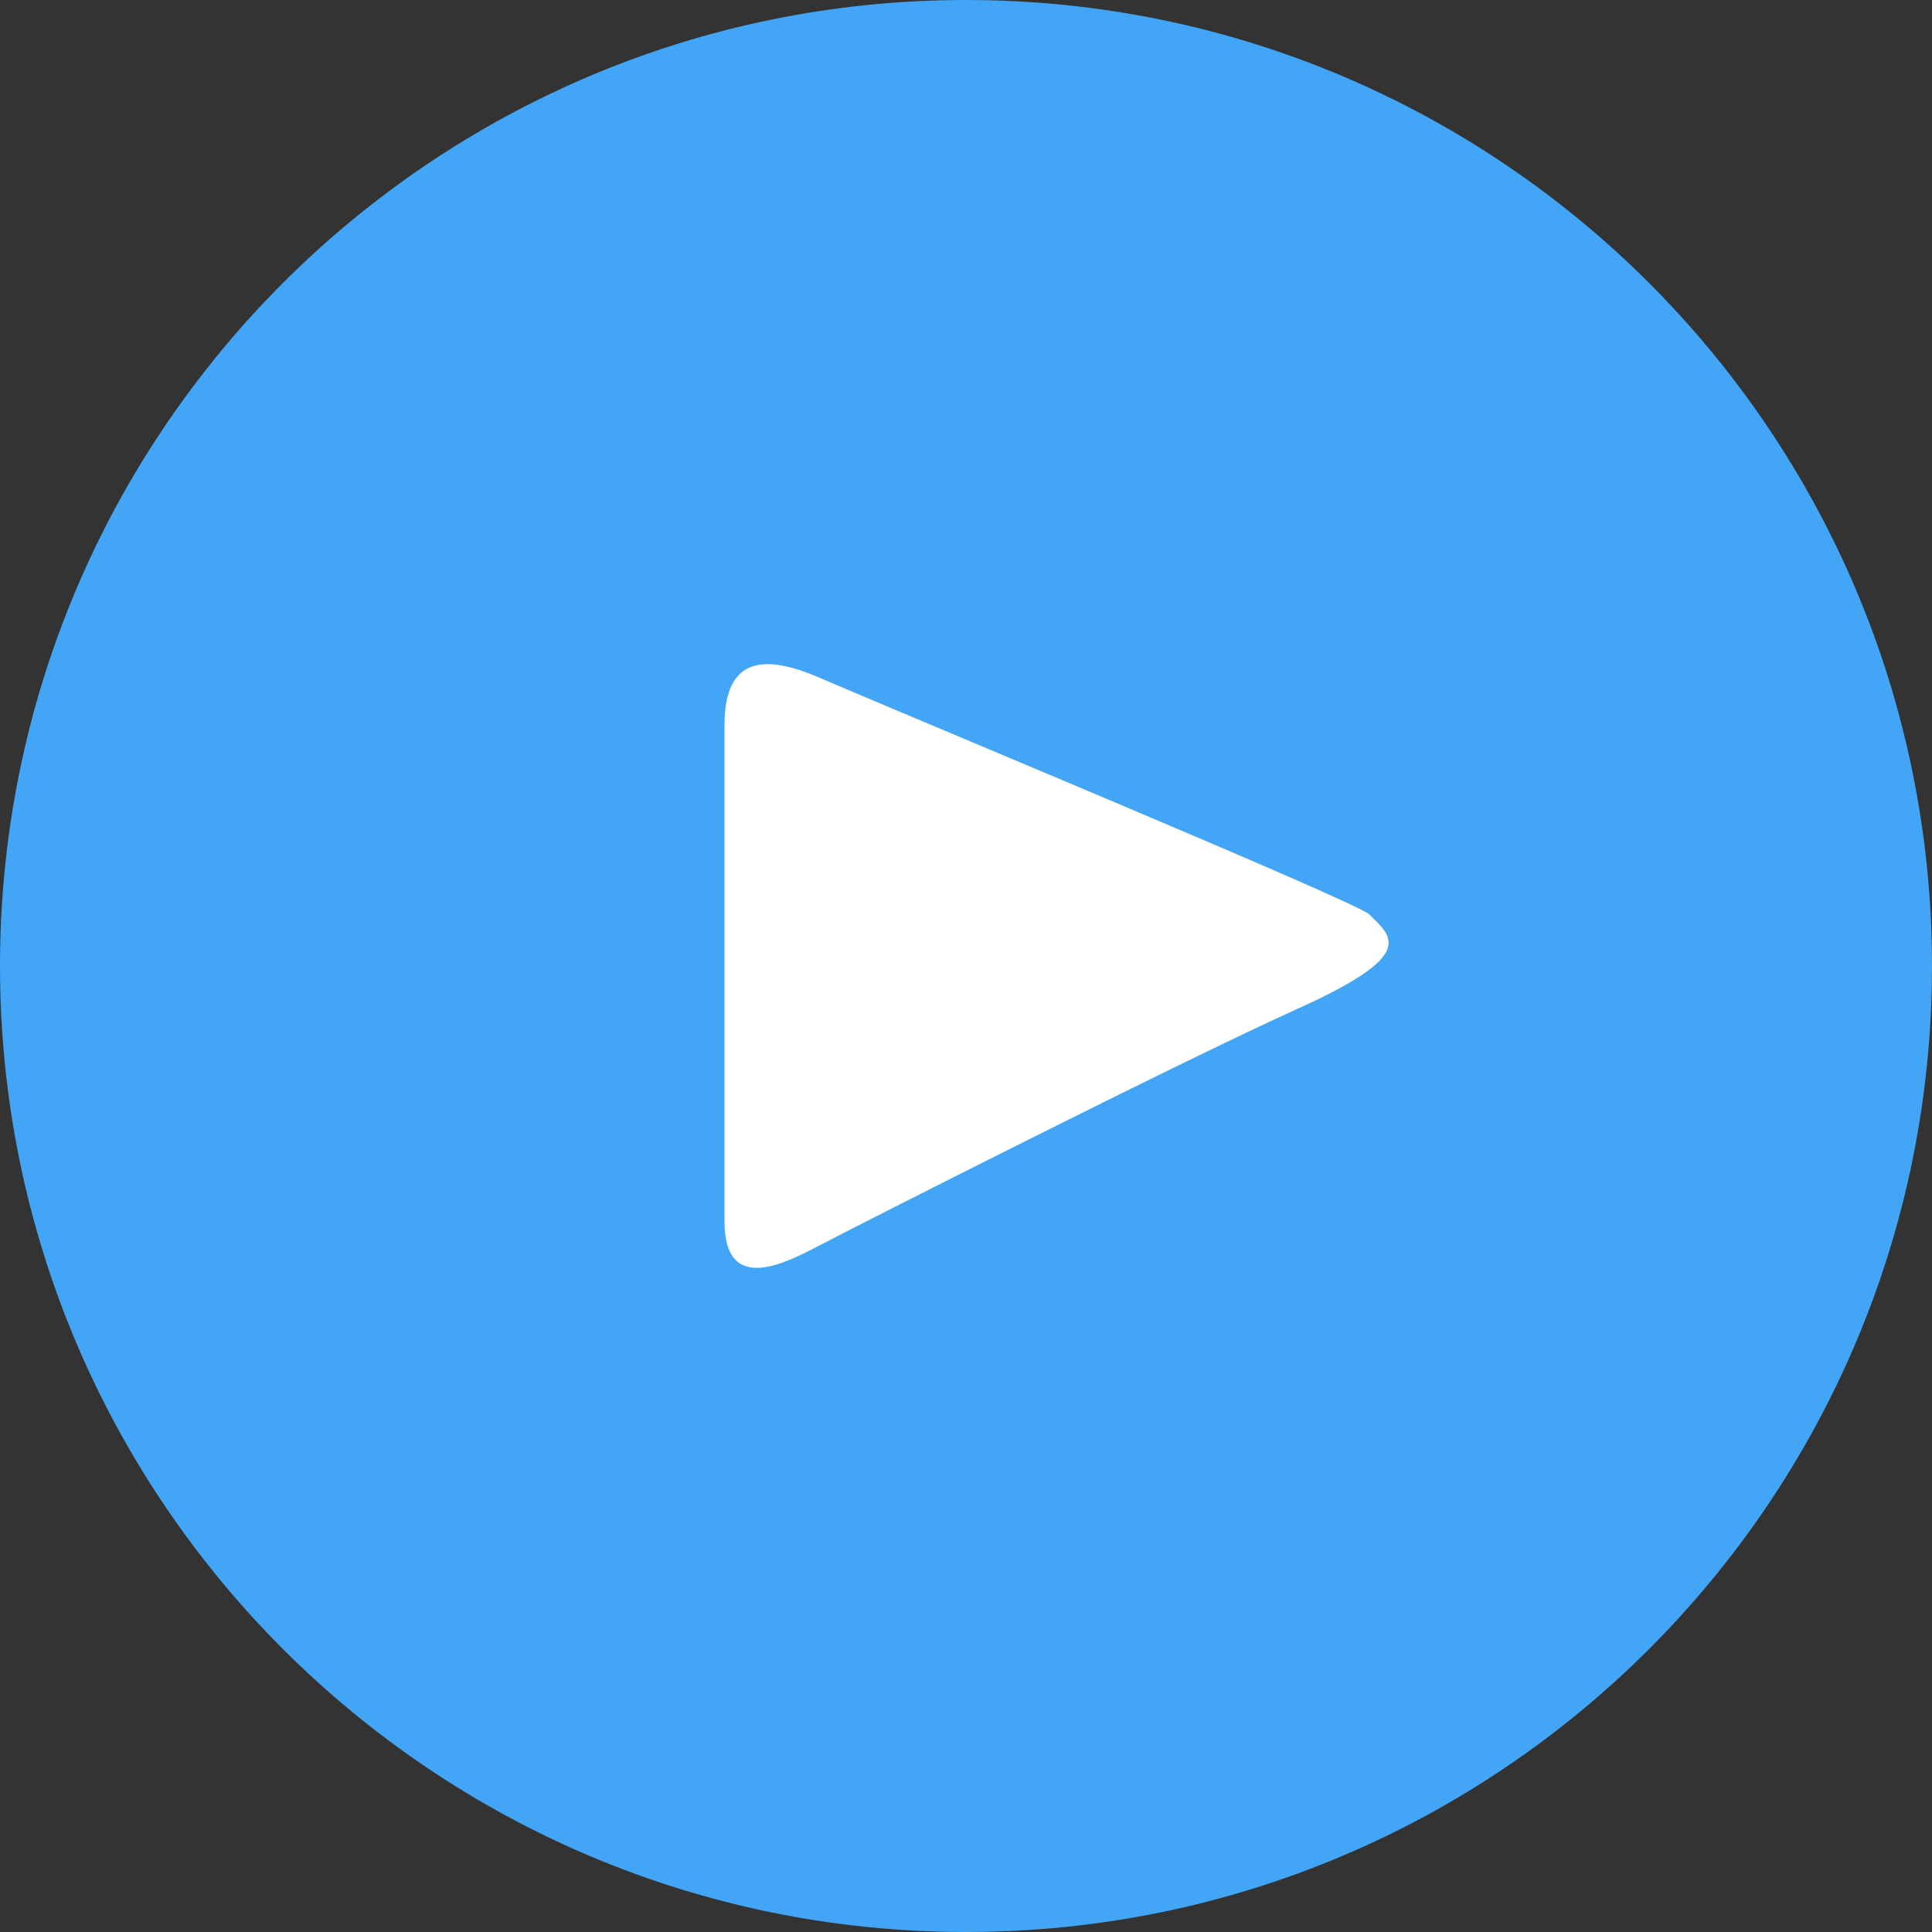 <svg xmlns="http://www.w3.org/2000/svg" width="32" height="32" viewBox="0 0 32 32">
<rect x="0" y="0" width="32" height="32" fill="#333333" stroke="none"/>
<path fill="#42A5F5" d="M16,0c8.836,0,16,7.164,16,16c0,8.837-7.164,16-16,16
	C7.164,32,0,24.837,0,16C0,7.164,7.164,0,16,0z"/>
<path fill="#fff" d="M13.582,11.229c1.362,0.589,8.875,3.704,9.094,3.914
	c0.408,0.394,0.776,0.68-1.187,1.567c-1.963,0.885-7.363,3.627-7.908,3.914C13.037,20.907,12,21.469,12,20.231
	c0-1.238,0-7.046,0-8.221C12,10.836,12.71,10.851,13.582,11.229z"/>
</svg>
